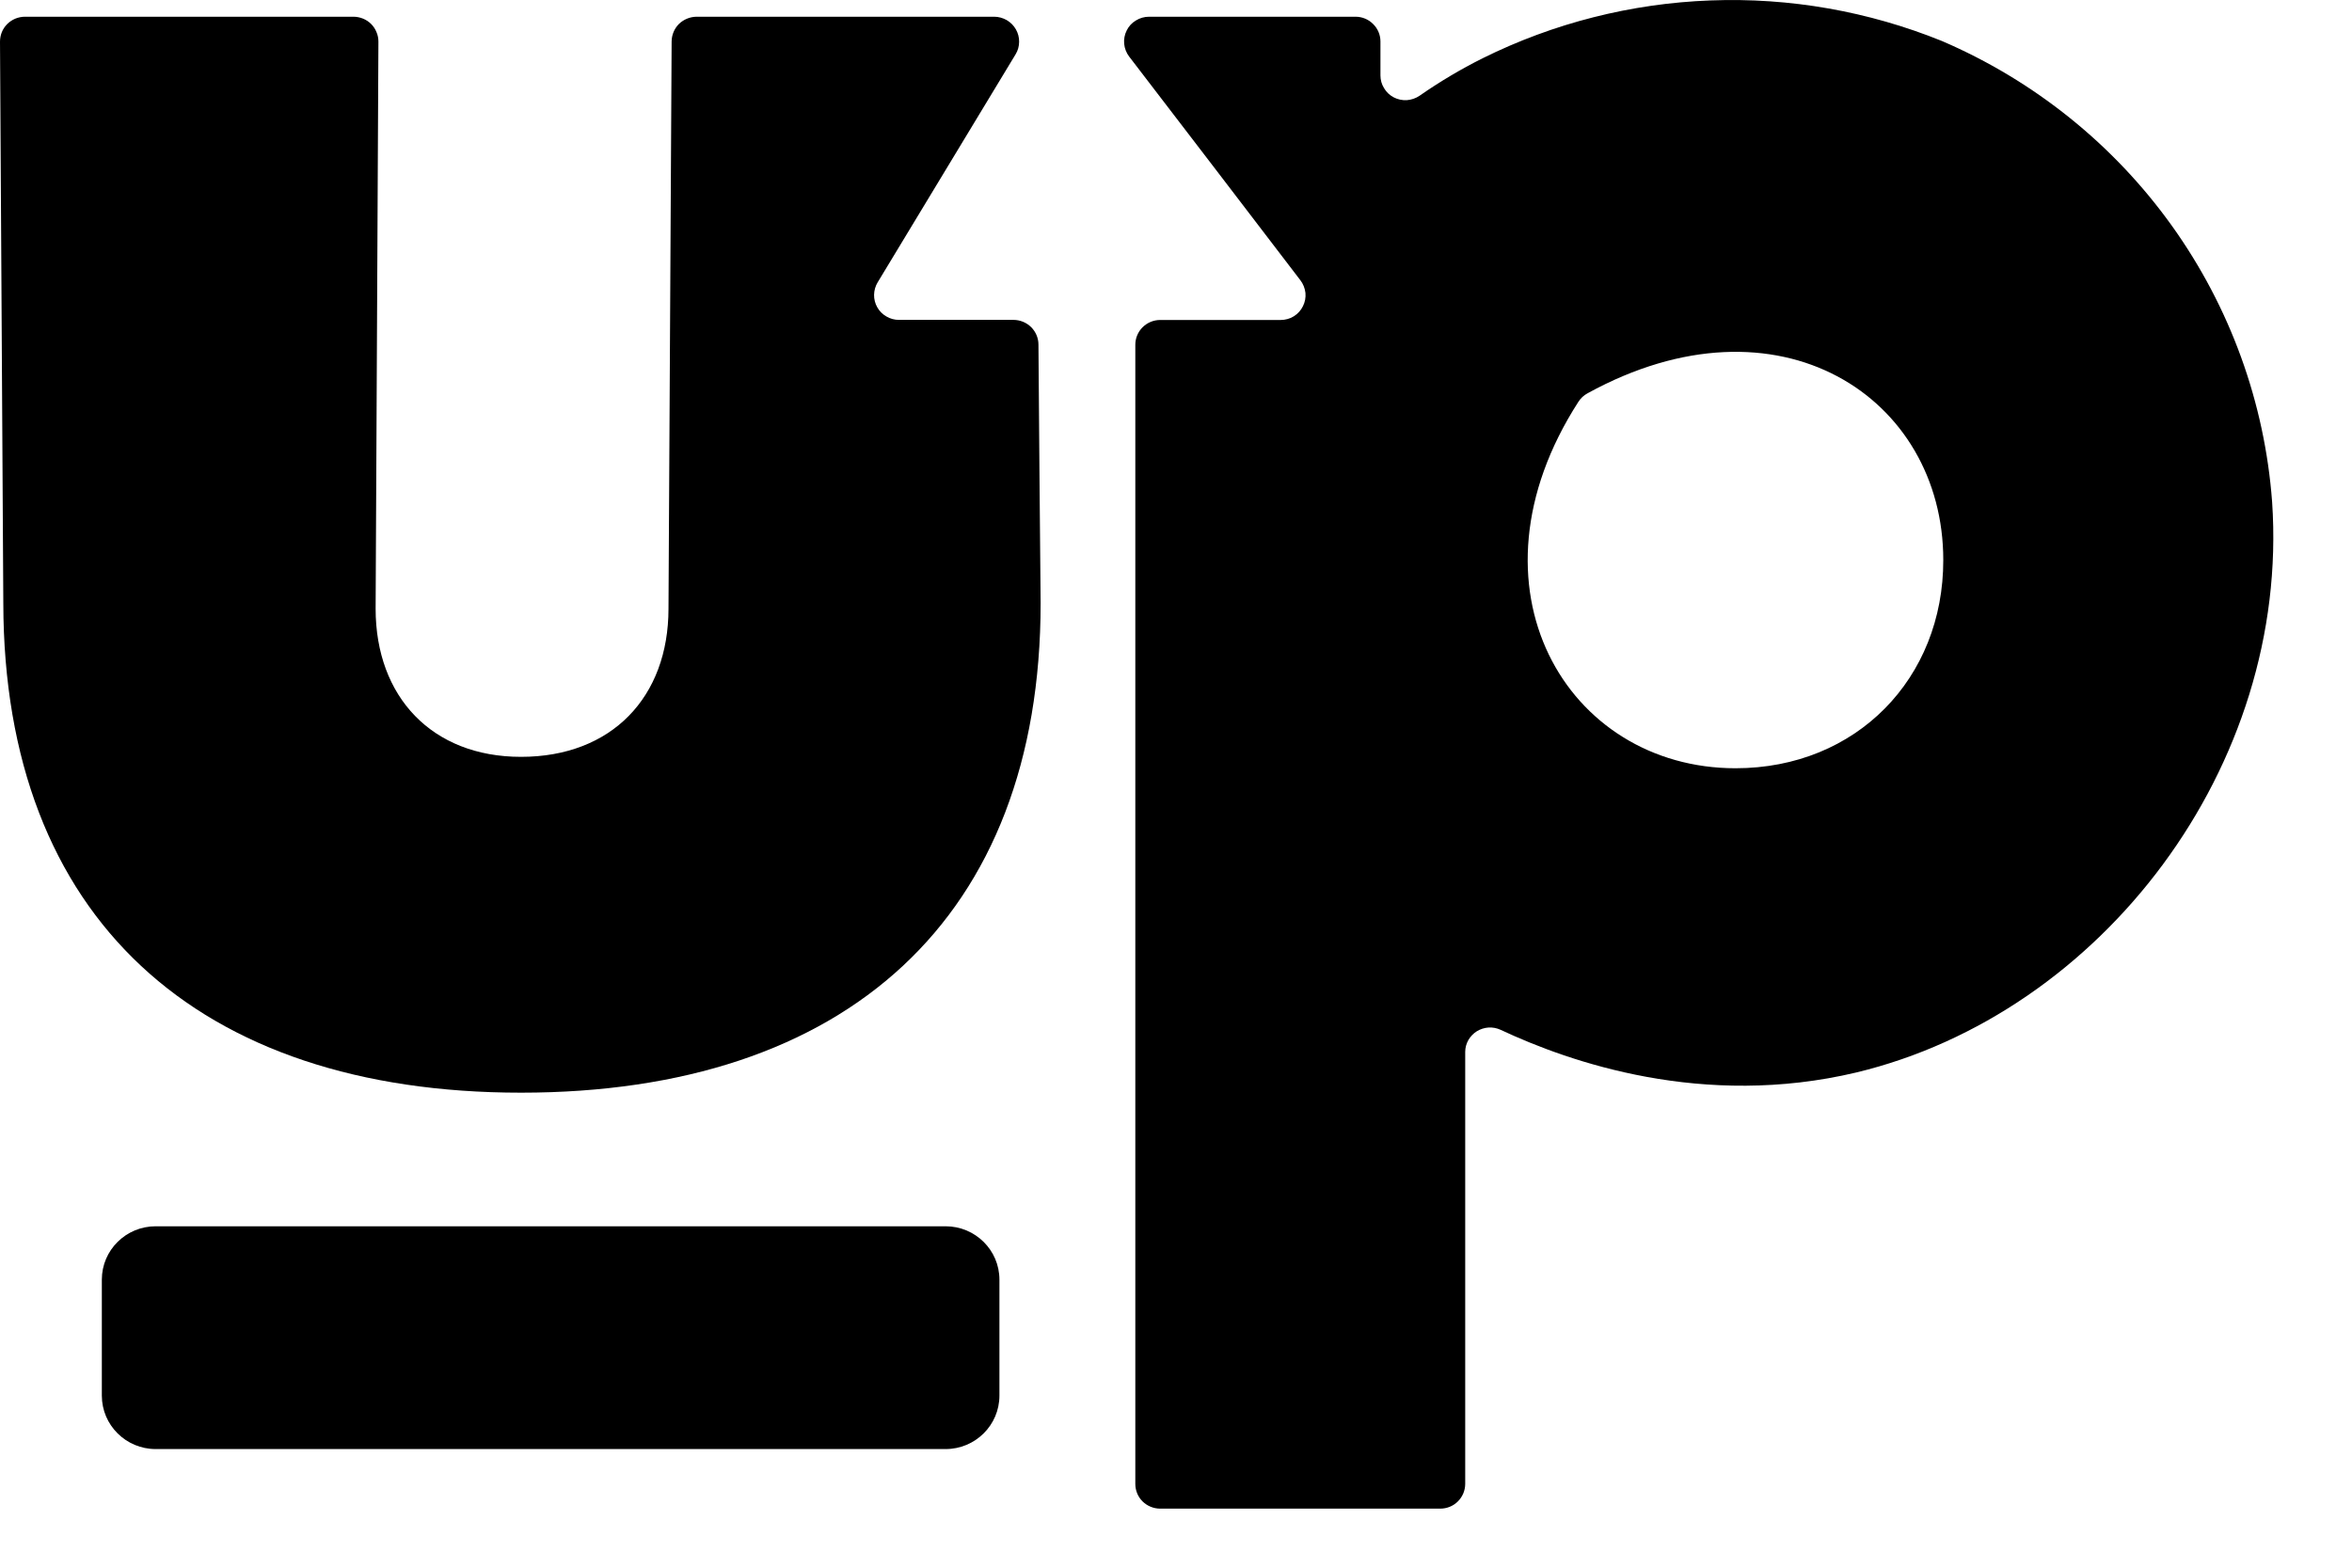 <svg width="27" height="18" viewBox="0 0 27 18" fill="none" xmlns="http://www.w3.org/2000/svg">
    <path
        d="M11.635 3.673H10.32C10.269 3.673 10.22 3.66 10.176 3.634C10.132 3.609 10.096 3.573 10.071 3.529C10.046 3.485 10.033 3.435 10.034 3.385C10.035 3.334 10.049 3.285 10.075 3.242L11.659 0.623C11.685 0.58 11.699 0.531 11.699 0.48C11.7 0.43 11.687 0.381 11.662 0.337C11.637 0.293 11.601 0.257 11.557 0.231C11.513 0.206 11.463 0.192 11.413 0.192H7.996C7.92 0.193 7.848 0.223 7.794 0.275C7.741 0.328 7.711 0.4 7.71 0.475L7.674 6.989C7.674 8.003 7.023 8.69 5.981 8.69C4.96 8.69 4.312 8.001 4.312 6.989C4.322 4.819 4.333 2.648 4.344 0.478C4.344 0.44 4.337 0.403 4.322 0.369C4.308 0.334 4.287 0.302 4.261 0.276C4.234 0.249 4.202 0.228 4.168 0.214C4.133 0.2 4.096 0.192 4.058 0.192H0.286C0.248 0.192 0.211 0.2 0.176 0.214C0.141 0.229 0.109 0.25 0.083 0.276C0.056 0.303 0.035 0.335 0.021 0.369C0.007 0.404 -0 0.441 6.60137e-06 0.479L0.038 6.924C0.043 10.542 2.273 12.546 5.981 12.546C9.713 12.546 11.946 10.542 11.946 6.924C11.937 5.935 11.928 4.945 11.921 3.956C11.921 3.881 11.89 3.809 11.837 3.756C11.783 3.703 11.71 3.673 11.635 3.673Z"
        fill="none" />
    <path
        d="M26.083 5.763C25.998 4.622 25.6 3.525 24.932 2.592C24.264 1.659 23.351 0.926 22.293 0.471C21.451 0.13 20.545 -0.03 19.635 0.005C18.726 0.039 17.834 0.265 17.02 0.669C16.768 0.795 16.526 0.939 16.295 1.1C16.252 1.129 16.202 1.146 16.15 1.15C16.098 1.153 16.046 1.142 16 1.118C15.954 1.094 15.915 1.058 15.889 1.013C15.861 0.969 15.847 0.918 15.847 0.867V0.476C15.847 0.401 15.817 0.329 15.763 0.276C15.71 0.222 15.637 0.192 15.561 0.192H13.191C13.137 0.192 13.085 0.207 13.04 0.235C12.994 0.262 12.957 0.302 12.934 0.35C12.91 0.397 12.9 0.451 12.905 0.503C12.91 0.556 12.93 0.607 12.962 0.649C13.618 1.505 14.274 2.361 14.928 3.218C14.96 3.26 14.98 3.31 14.986 3.363C14.991 3.416 14.981 3.469 14.957 3.516C14.934 3.564 14.897 3.604 14.852 3.632C14.806 3.66 14.754 3.674 14.701 3.674H13.318C13.243 3.674 13.17 3.704 13.116 3.758C13.063 3.811 13.033 3.883 13.033 3.958V17.038C13.033 17.114 13.063 17.186 13.116 17.239C13.17 17.292 13.243 17.322 13.318 17.322H16.532C16.57 17.322 16.608 17.315 16.642 17.301C16.677 17.287 16.709 17.266 16.736 17.239C16.762 17.213 16.783 17.182 16.798 17.147C16.812 17.113 16.82 17.076 16.82 17.038V12.077C16.82 12.03 16.833 11.983 16.856 11.942C16.88 11.901 16.913 11.866 16.953 11.841C16.994 11.816 17.04 11.801 17.087 11.798C17.135 11.795 17.182 11.804 17.226 11.824C18.017 12.195 19.55 12.732 21.31 12.314C24.125 11.637 26.29 8.803 26.083 5.763ZM19.923 8.821C17.986 8.821 16.747 6.744 18.119 4.614C18.145 4.573 18.181 4.539 18.224 4.516C20.421 3.308 22.308 4.563 22.308 6.43C22.31 7.788 21.312 8.821 19.923 8.821Z"
        fill="none" />
    <path
        d="M10.855 14.08H1.787C1.446 14.08 1.169 14.354 1.169 14.693V16.024C1.169 16.363 1.446 16.638 1.787 16.638H10.855C11.196 16.638 11.473 16.363 11.473 16.024V14.693C11.473 14.354 11.196 14.08 10.855 14.08Z"
        fill="none" />
    <style>
        path { fill: #000; }
        @media (prefers-color-scheme: dark) {
        path { fill: #FFF; }
        }
    </style>
</svg>